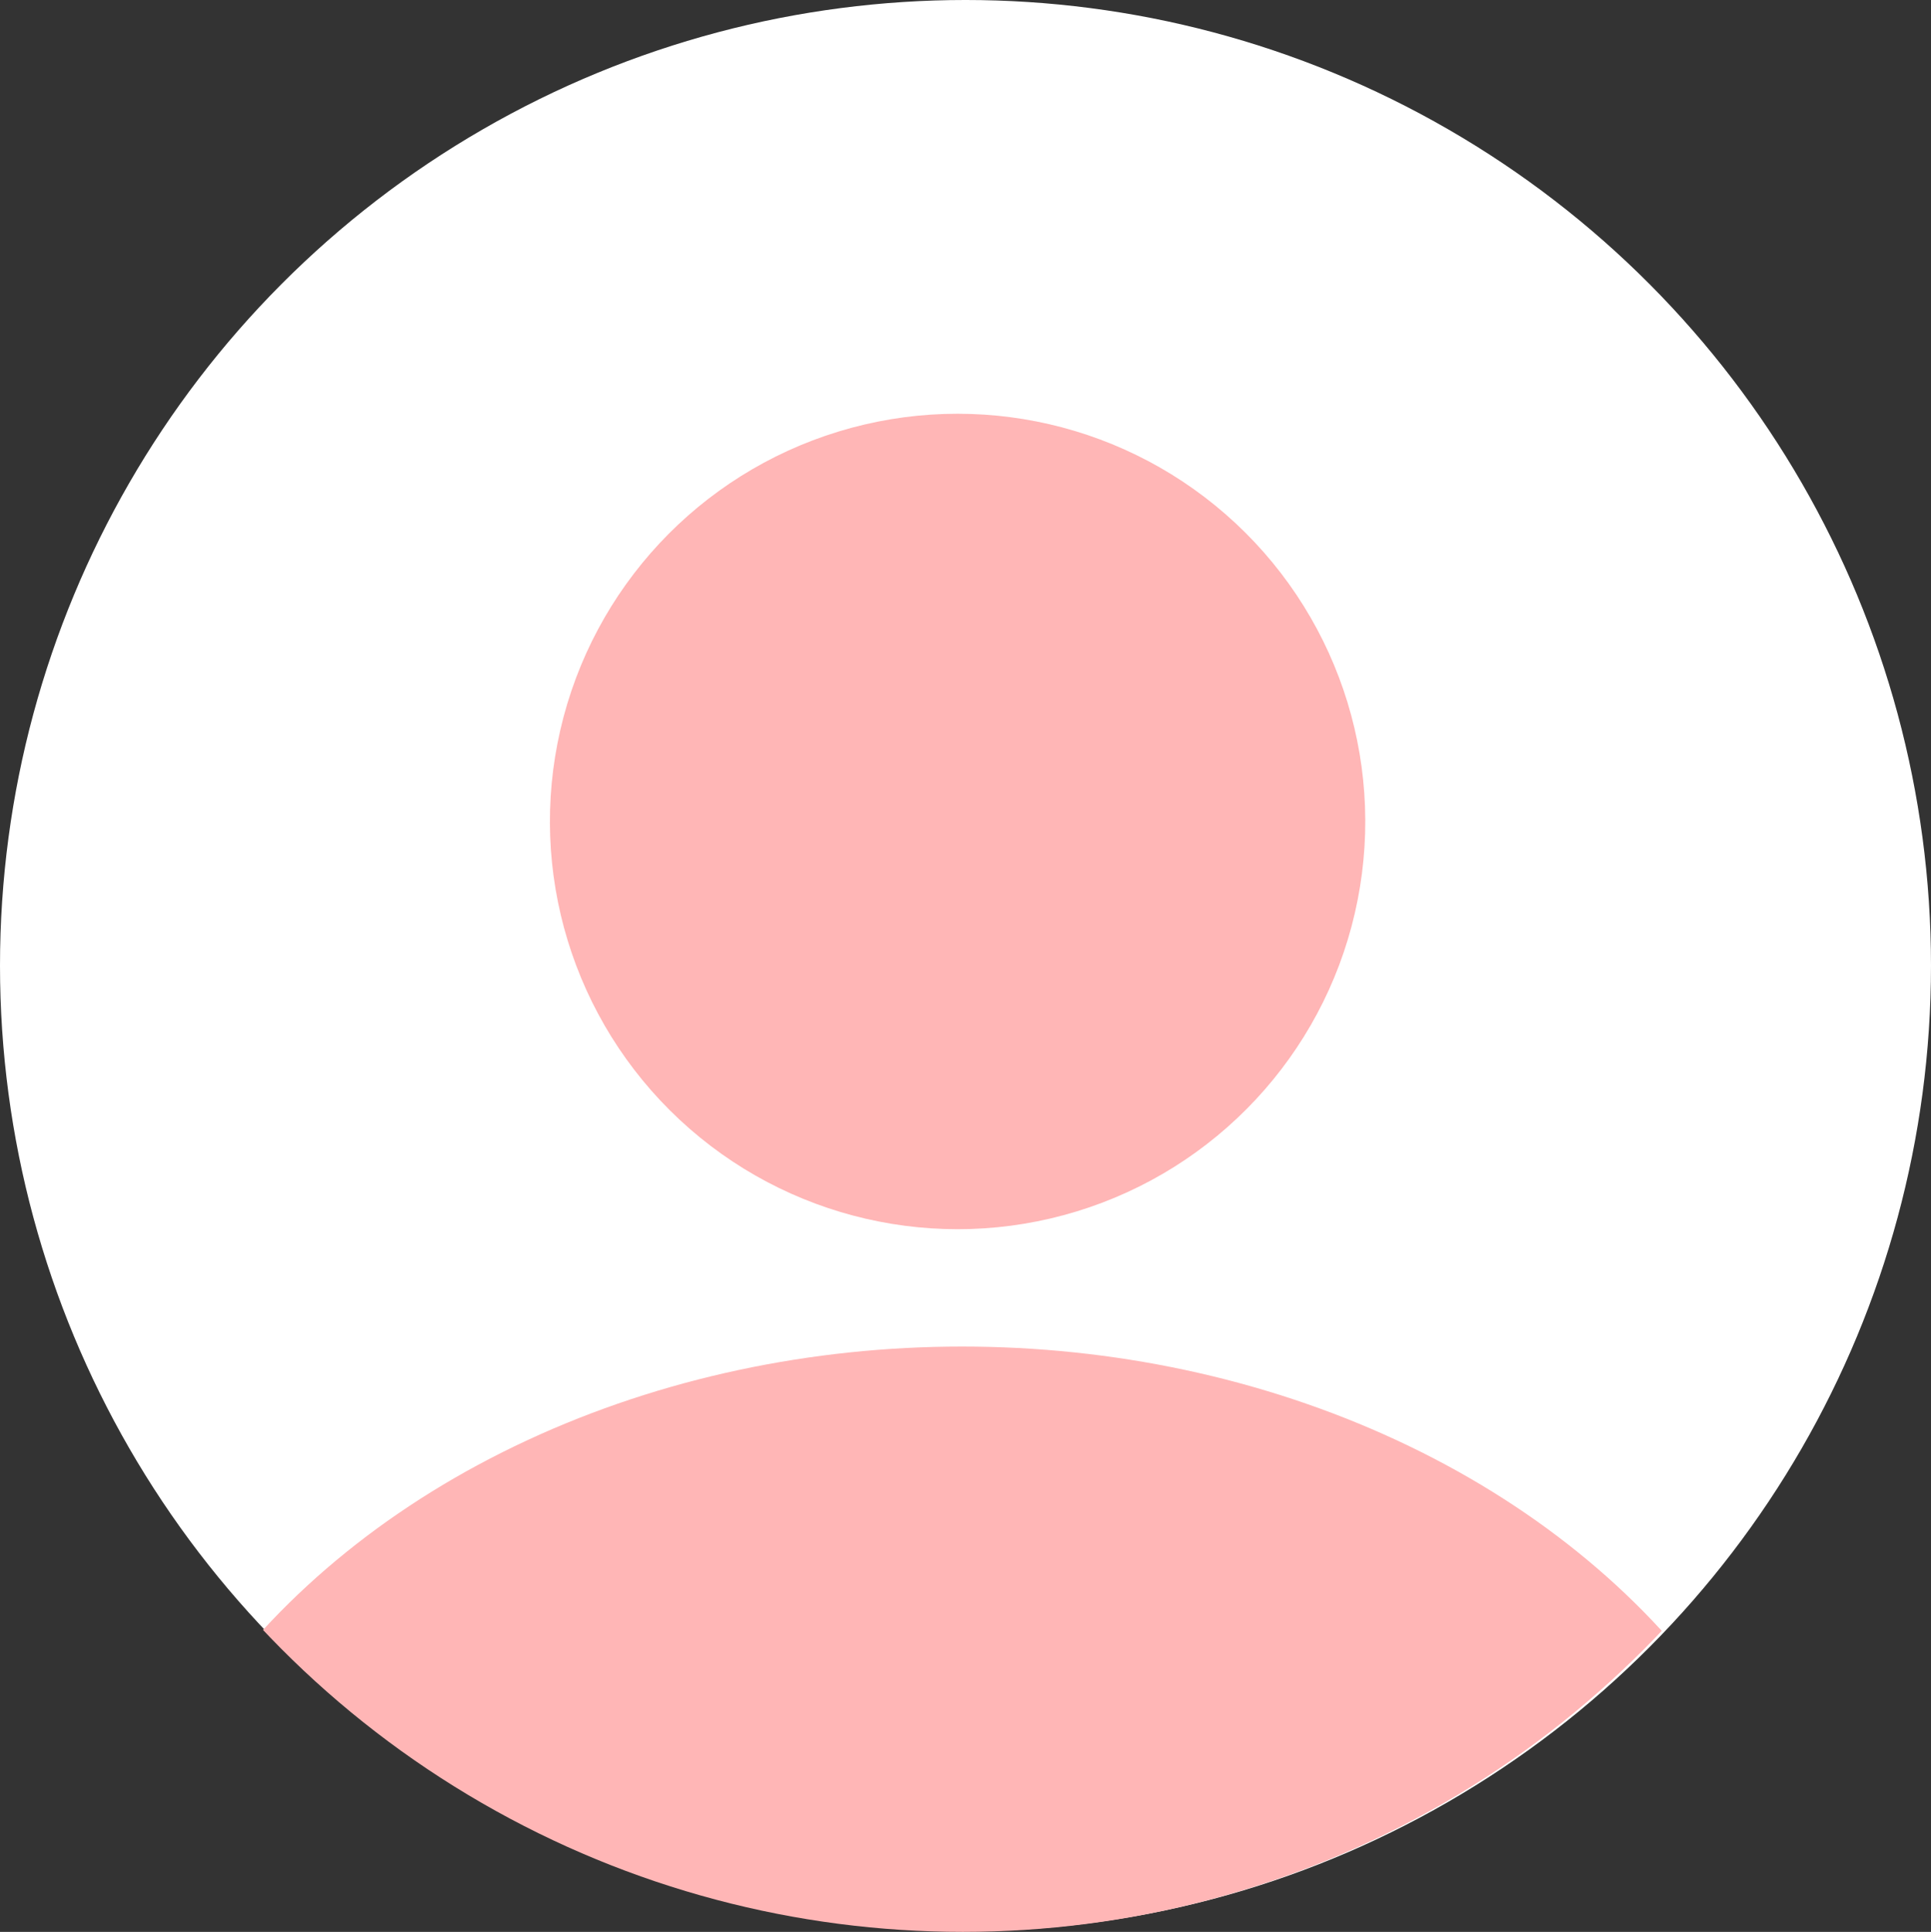 <svg xmlns="http://www.w3.org/2000/svg" xmlns:xlink="http://www.w3.org/1999/xlink" width="470" height="470.159" viewBox="0 0 470 470.159">
  <rect x="0" y="0" width="470" height="470.159" fill="#333333" stroke="none"/>
  <defs>
    <clipPath id="clip-path">
      <circle id="Ellipse_157" data-name="Ellipse 157" cx="234.159" cy="234.159" r="234.159" transform="translate(0)" fill="#fff" stroke="#002b5e" stroke-width="3"/>
    </clipPath>
  </defs>
  <g id="profile_pic_template" transform="translate(-6268 -289)">
    <circle id="Ellipse_225" data-name="Ellipse 225" cx="235" cy="235" r="235" transform="translate(6268 289)" fill="#fff"/>
    <g id="profile_pic_template-2" data-name="profile_pic_template" transform="translate(6261 287.715)">
      <circle id="Ellipse_72" data-name="Ellipse 72" cx="99.227" cy="99.227" r="99.227" transform="translate(165.714 82.203) rotate(13)" fill="#ffb6b6"/>
      <g id="Groupe_de_masques_1" data-name="Groupe de masques 1" transform="translate(7.192 3.126)" clip-path="url(#clip-path)">
        <ellipse id="Ellipse_156" data-name="Ellipse 156" cx="211.591" cy="170.126" rx="211.591" ry="170.126" transform="translate(22.364 325.868)" fill="#ffb6b6"/>
      </g>
    </g>
  </g>
</svg>
